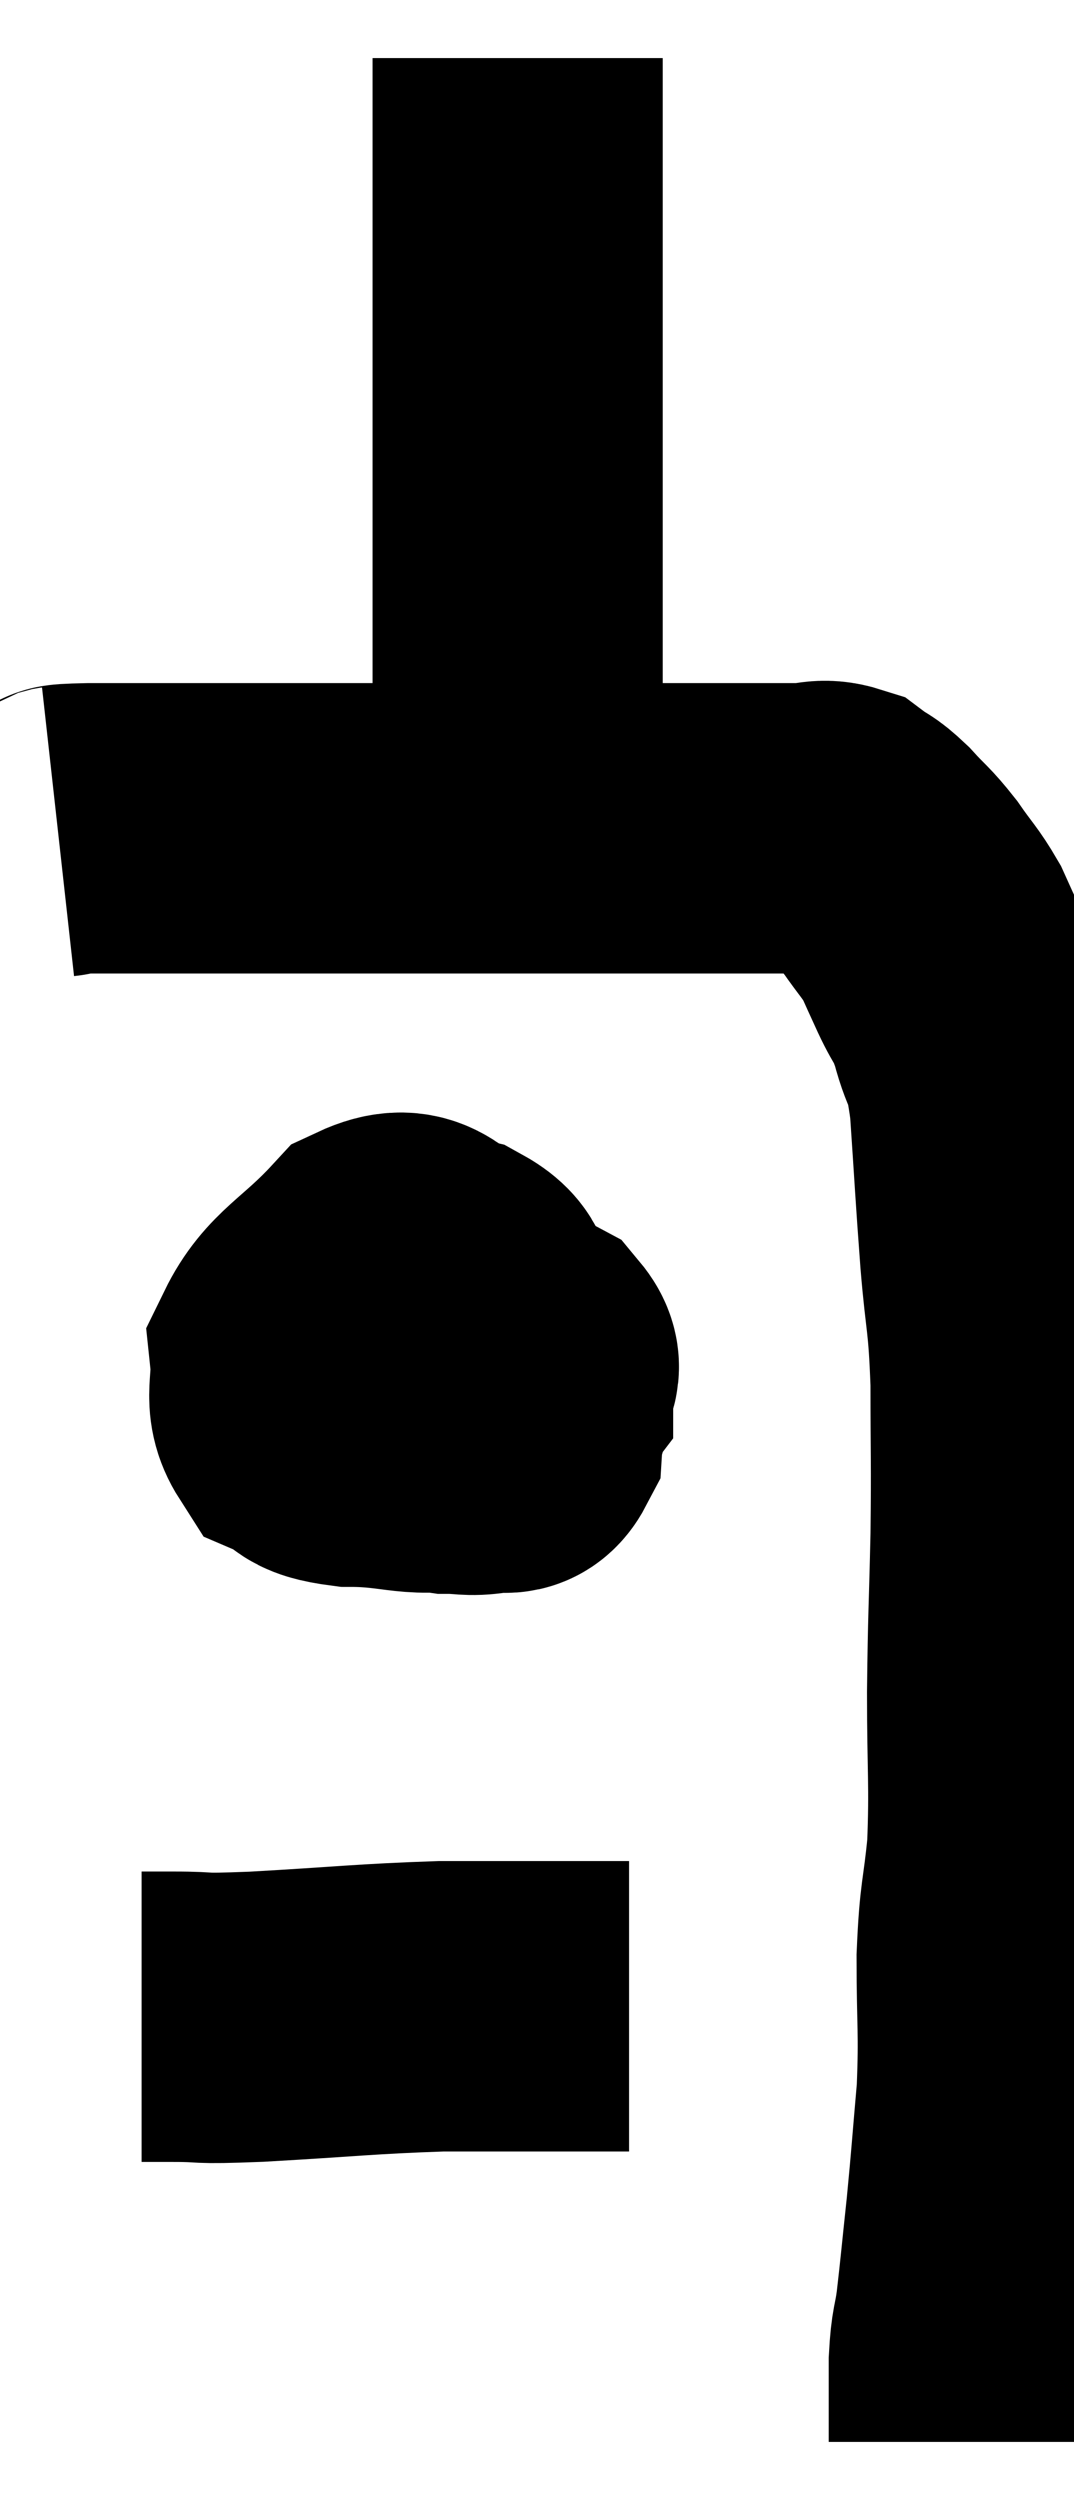 <svg xmlns="http://www.w3.org/2000/svg" viewBox="13.88 0.92 18.507 43.04" width="18.507" height="43.04"><path d="M 14.88 15.24 C 15.15 15.21, 14.73 15.195, 15.42 15.18 C 16.53 15.18, 16.35 15.18, 17.64 15.18 C 19.11 15.18, 19.32 15.18, 20.58 15.18 C 21.63 15.18, 21.78 15.18, 22.68 15.18 C 23.43 15.18, 23.415 15.18, 24.18 15.18 C 24.96 15.18, 24.975 15.18, 25.74 15.18 C 26.49 15.18, 26.76 15.18, 27.24 15.18 C 27.45 15.18, 27.39 15.18, 27.66 15.18 C 27.99 15.18, 28.035 15.09, 28.32 15.18 C 28.56 15.36, 28.53 15.285, 28.8 15.54 C 29.1 15.87, 29.115 15.84, 29.4 16.2 C 29.67 16.59, 29.73 16.62, 29.94 16.98 C 30.09 17.31, 30.06 17.25, 30.24 17.64 C 30.45 18.09, 30.465 17.97, 30.66 18.54 C 30.84 19.23, 30.885 18.915, 31.02 19.92 C 31.11 21.24, 31.11 21.36, 31.2 22.56 C 31.29 23.64, 31.335 23.52, 31.38 24.72 C 31.38 26.04, 31.395 26.025, 31.38 27.36 C 31.35 28.71, 31.335 28.71, 31.32 30.06 C 31.32 31.41, 31.365 31.62, 31.32 32.76 C 31.23 33.69, 31.185 33.57, 31.14 34.62 C 31.14 35.79, 31.185 35.865, 31.14 36.96 C 31.05 37.98, 31.05 38.07, 30.96 39 C 30.87 39.84, 30.855 40.035, 30.78 40.68 C 30.72 41.13, 30.69 41.04, 30.66 41.58 C 30.66 42.21, 30.66 42.495, 30.66 42.84 C 30.66 42.9, 30.66 42.93, 30.66 42.96 C 30.66 42.96, 30.66 42.96, 30.66 42.96 C 30.66 42.96, 30.66 42.96, 30.66 42.96 L 30.66 42.96" fill="none" stroke="black" stroke-width="5"></path><path d="M 22.8 14.46 C 22.8 13.65, 22.8 13.725, 22.8 12.84 C 22.8 11.88, 22.8 12.045, 22.8 10.92 C 22.8 9.63, 22.8 9.69, 22.8 8.34 C 22.8 6.93, 22.8 6.645, 22.8 5.52 C 22.8 4.68, 22.8 4.665, 22.8 3.84 C 22.8 3.03, 22.8 2.7, 22.8 2.22 C 22.8 2.07, 22.8 1.995, 22.8 1.92 C 22.8 1.92, 22.8 1.92, 22.8 1.92 L 22.8 1.92" fill="none" stroke="black" stroke-width="5"></path><path d="M 21.24 23.16 C 20.94 23.88, 20.7 23.97, 20.64 24.6 C 20.82 25.14, 20.76 25.365, 21 25.68 C 21.3 25.77, 21.285 25.815, 21.6 25.86 C 21.93 25.86, 21.96 25.905, 22.26 25.86 C 22.53 25.77, 22.65 25.965, 22.8 25.68 C 22.83 25.2, 23.025 25.23, 22.86 24.72 C 22.5 24.18, 22.44 24.075, 22.14 23.64 C 21.9 23.31, 22.095 23.22, 21.66 22.98 C 21.03 22.83, 21.075 22.365, 20.4 22.68 C 19.68 23.46, 19.29 23.565, 18.96 24.24 C 19.02 24.81, 18.84 25.005, 19.08 25.38 C 19.5 25.56, 19.23 25.65, 19.92 25.74 C 20.88 25.74, 21.075 25.965, 21.84 25.74 C 22.41 25.29, 22.695 25.215, 22.98 24.84 C 22.98 24.54, 23.205 24.51, 22.98 24.24 C 22.53 24, 22.575 23.88, 22.08 23.76 C 21.54 23.76, 21.465 23.55, 21 23.76 C 20.61 24.18, 20.37 24.285, 20.22 24.6 L 20.4 25.02" fill="none" stroke="black" stroke-width="5"></path><path d="M 16.32 35.64 C 16.59 35.64, 16.365 35.64, 16.86 35.64 C 17.58 35.64, 17.145 35.685, 18.3 35.64 C 19.89 35.55, 20.16 35.505, 21.48 35.46 C 22.53 35.46, 22.845 35.46, 23.58 35.46 C 24 35.46, 24.135 35.46, 24.42 35.46 L 24.72 35.46" fill="none" stroke="black" stroke-width="5"></path></svg>